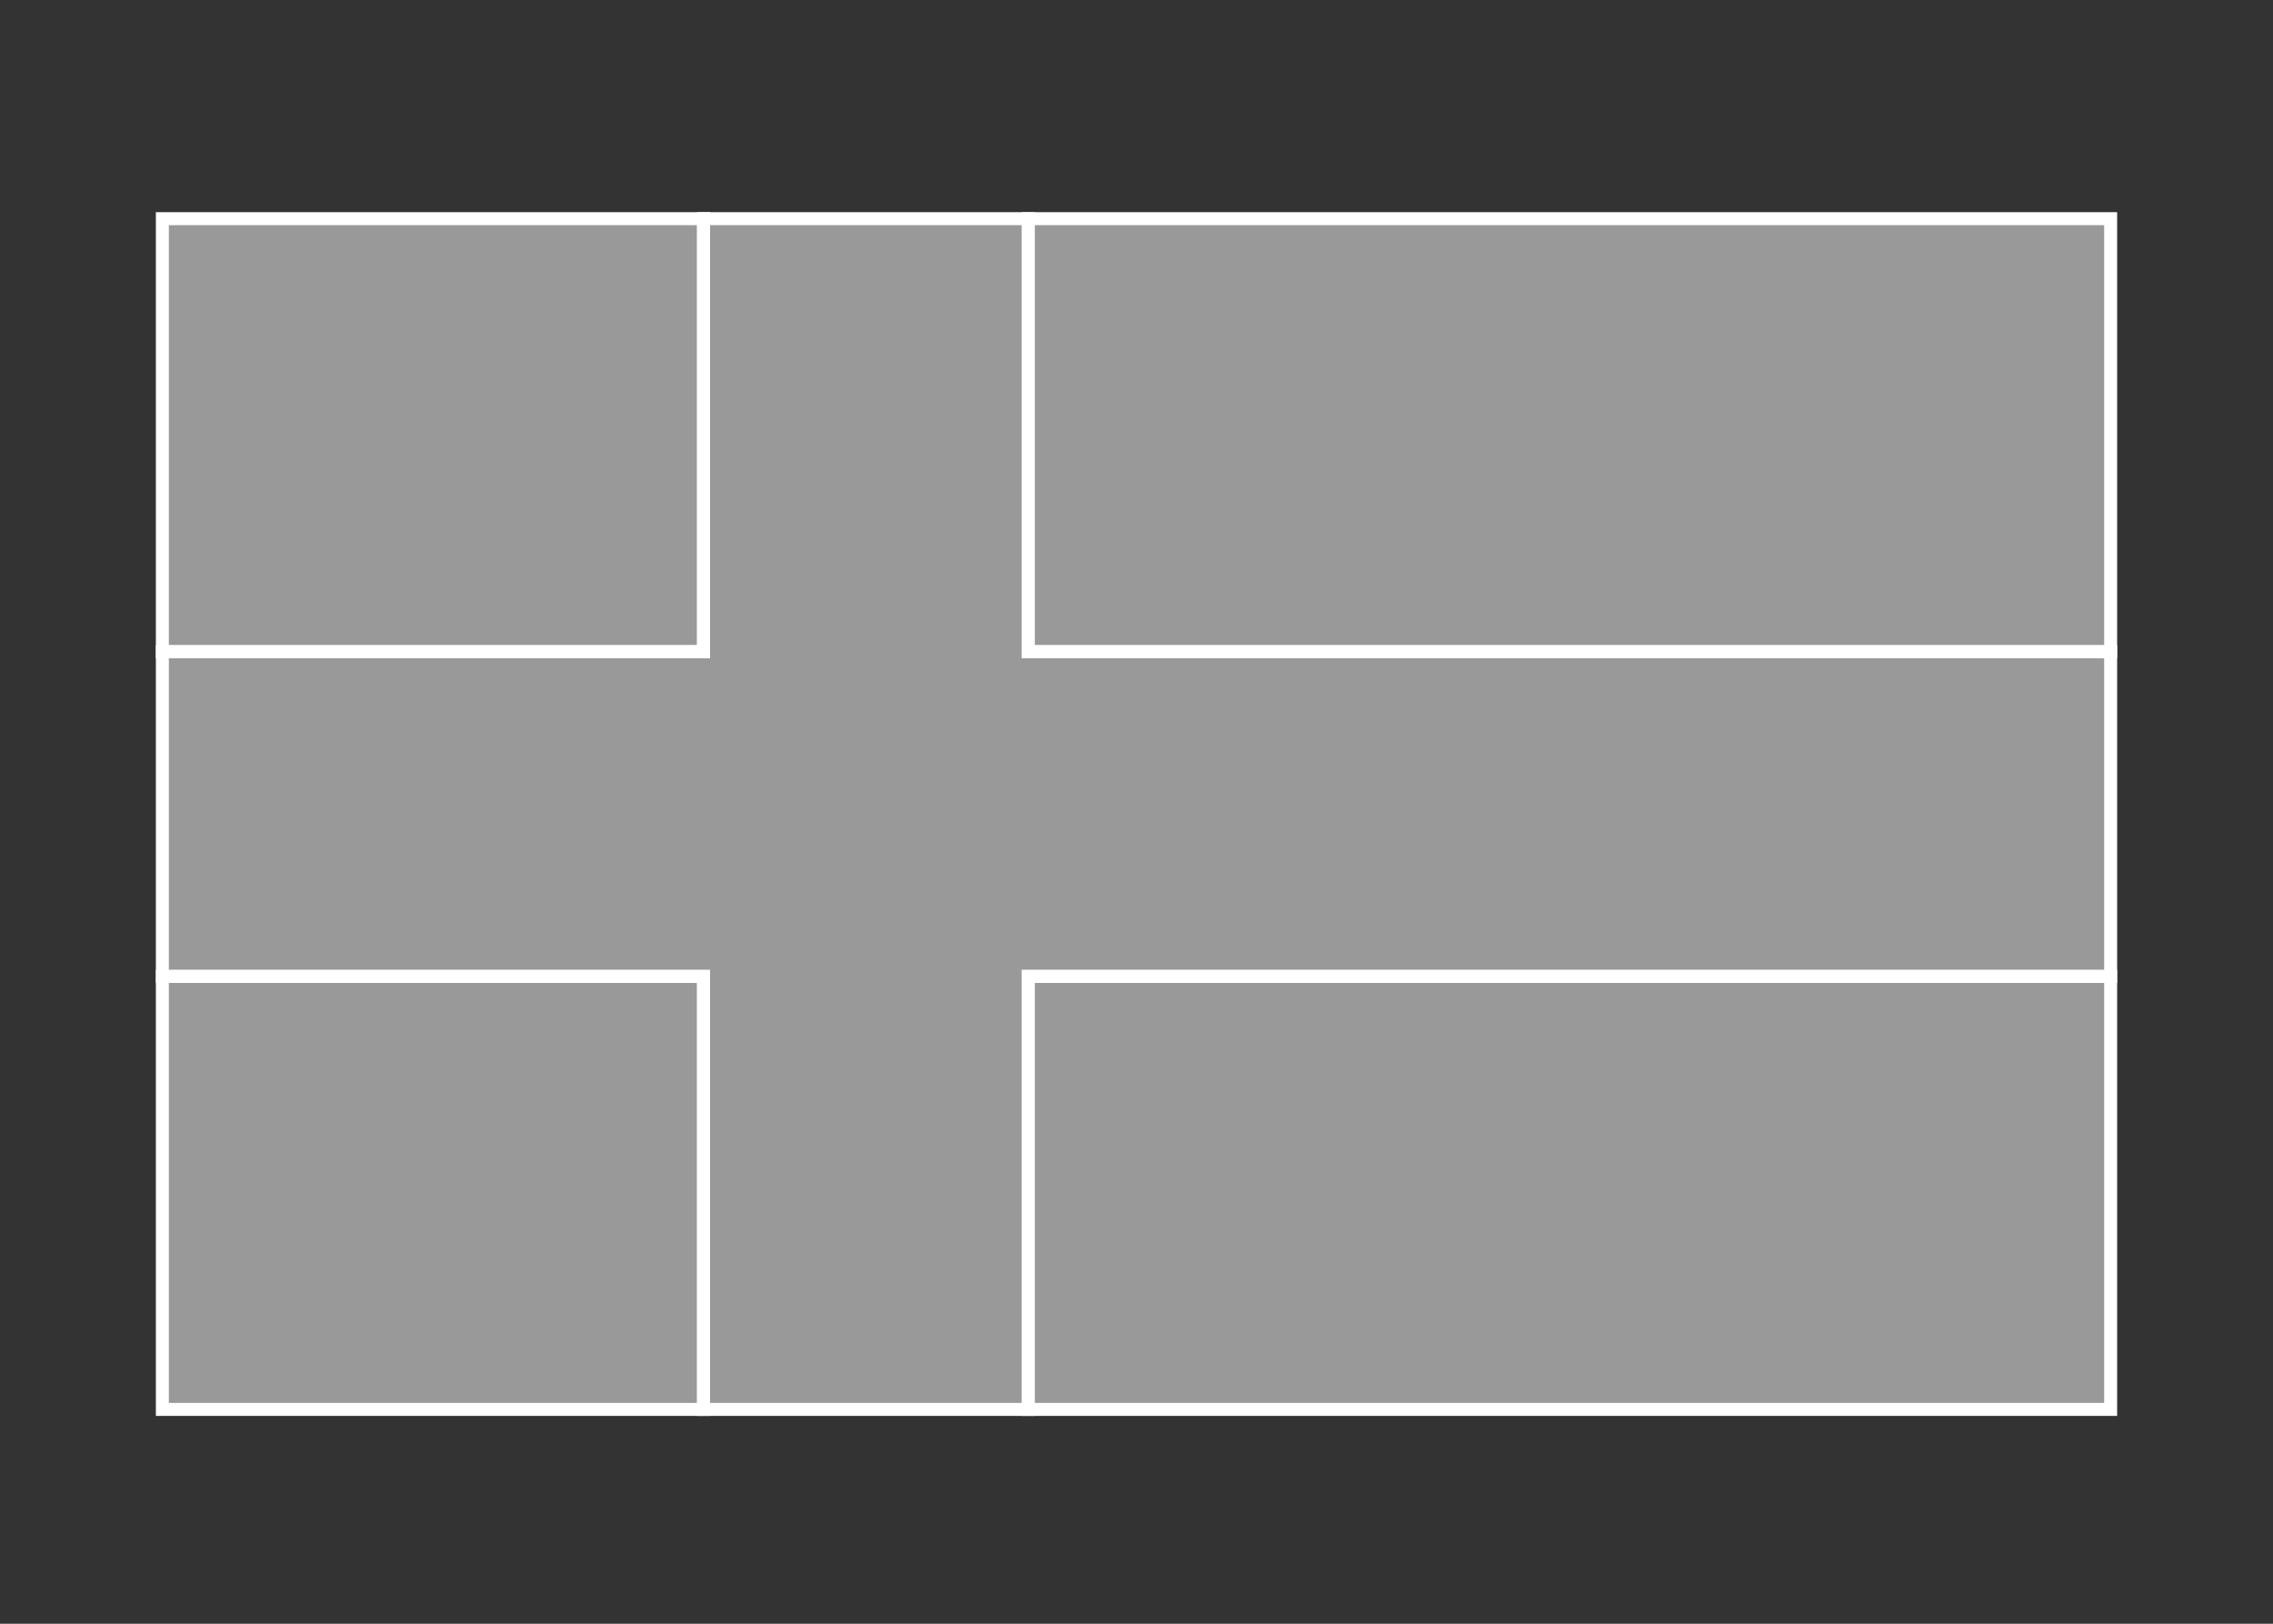 <svg width="350" height="250" viewBox="0 0 350 250" fill="none" xmlns="http://www.w3.org/2000/svg">
<rect x="0" y="0" width="350" height="250" fill="#333333" stroke="none"/>
<g id="flag / europe / finland / b">
<g id="finland b">
<g id="white">
<path fill-rule="evenodd" clip-rule="evenodd" d="M158.333 217H325V150.334H158.333V217ZM108.333 217V150.334H25V217H108.333ZM158.333 100.334H325V33.667H158.333V100.334ZM108.333 33.667V100.334H25V33.667H108.333Z" fill="white" fill-opacity="0.5"/>
<path d="M325 217V218H326V217H325ZM158.333 217H157.333V218H158.333V217ZM325 150.334H326V149.334H325V150.334ZM158.333 150.334V149.334H157.333V150.334H158.333ZM108.333 150.334H109.333V149.334H108.333V150.334ZM108.333 217V218H109.333V217H108.333ZM25 150.334V149.334H24V150.334H25ZM25 217H24V218H25V217ZM325 100.334V101.334H326V100.334H325ZM158.333 100.334H157.333V101.334H158.333V100.334ZM325 33.667H326V32.667H325V33.667ZM158.333 33.667V32.667H157.333V33.667H158.333ZM108.333 33.667H109.333V32.667H108.333V33.667ZM108.333 100.334V101.334H109.333V100.334H108.333ZM25 100.334H24V101.334H25V100.334ZM25 33.667V32.667H24V33.667H25ZM325 216H158.333V218H325V216ZM324 150.334V217H326V150.334H324ZM158.333 151.334H325V149.334H158.333V151.334ZM159.333 217V150.334H157.333V217H159.333ZM107.333 150.334V217H109.333V150.334H107.333ZM25 151.334H108.333V149.334H25V151.334ZM26 217V150.334H24V217H26ZM108.333 216H25V218H108.333V216ZM325 99.334H158.333V101.334H325V99.334ZM324 33.667V100.334H326V33.667H324ZM158.333 34.667H325V32.667H158.333V34.667ZM159.333 100.334V33.667H157.333V100.334H159.333ZM107.333 33.667V100.334H109.333V33.667H107.333ZM108.333 99.334H25V101.334H108.333V99.334ZM26 100.334V33.667H24V100.334H26ZM25 34.667H108.333V32.667H25V34.667Z" fill="white"/>
</g>
<g id="blue">
<path fill-rule="evenodd" clip-rule="evenodd" d="M158.333 217H108.333V150.334H25V100.334H108.333V33.667H158.333V100.334H325V150.334H158.333V217Z" fill="white" fill-opacity="0.5"/>
<path d="M108.333 217H107.333V218H108.333V217ZM158.333 217V218H159.333V217H158.333ZM108.333 150.334H109.333V149.334H108.333V150.334ZM25 150.334H24V151.334H25V150.334ZM25 100.334V99.334H24V100.334H25ZM108.333 100.334V101.334H109.333V100.334H108.333ZM108.333 33.667V32.667H107.333V33.667H108.333ZM158.333 33.667H159.333V32.667H158.333V33.667ZM158.333 100.334H157.333V101.334H158.333V100.334ZM325 100.334H326V99.334H325V100.334ZM325 150.334V151.334H326V150.334H325ZM158.333 150.334V149.334H157.333V150.334H158.333ZM108.333 218H158.333V216H108.333V218ZM107.333 150.334V217H109.333V150.334H107.333ZM25 151.334H108.333V149.334H25V151.334ZM24 100.334V150.334H26V100.334H24ZM108.333 99.334H25V101.334H108.333V99.334ZM107.333 33.667V100.334H109.333V33.667H107.333ZM158.333 32.667H108.333V34.667H158.333V32.667ZM159.333 100.334V33.667H157.333V100.334H159.333ZM325 99.334H158.333V101.334H325V99.334ZM326 150.334V100.334H324V150.334H326ZM158.333 151.334H325V149.334H158.333V151.334ZM159.333 217V150.334H157.333V217H159.333Z" fill="white"/>
</g>
</g>
</g>
</svg>
